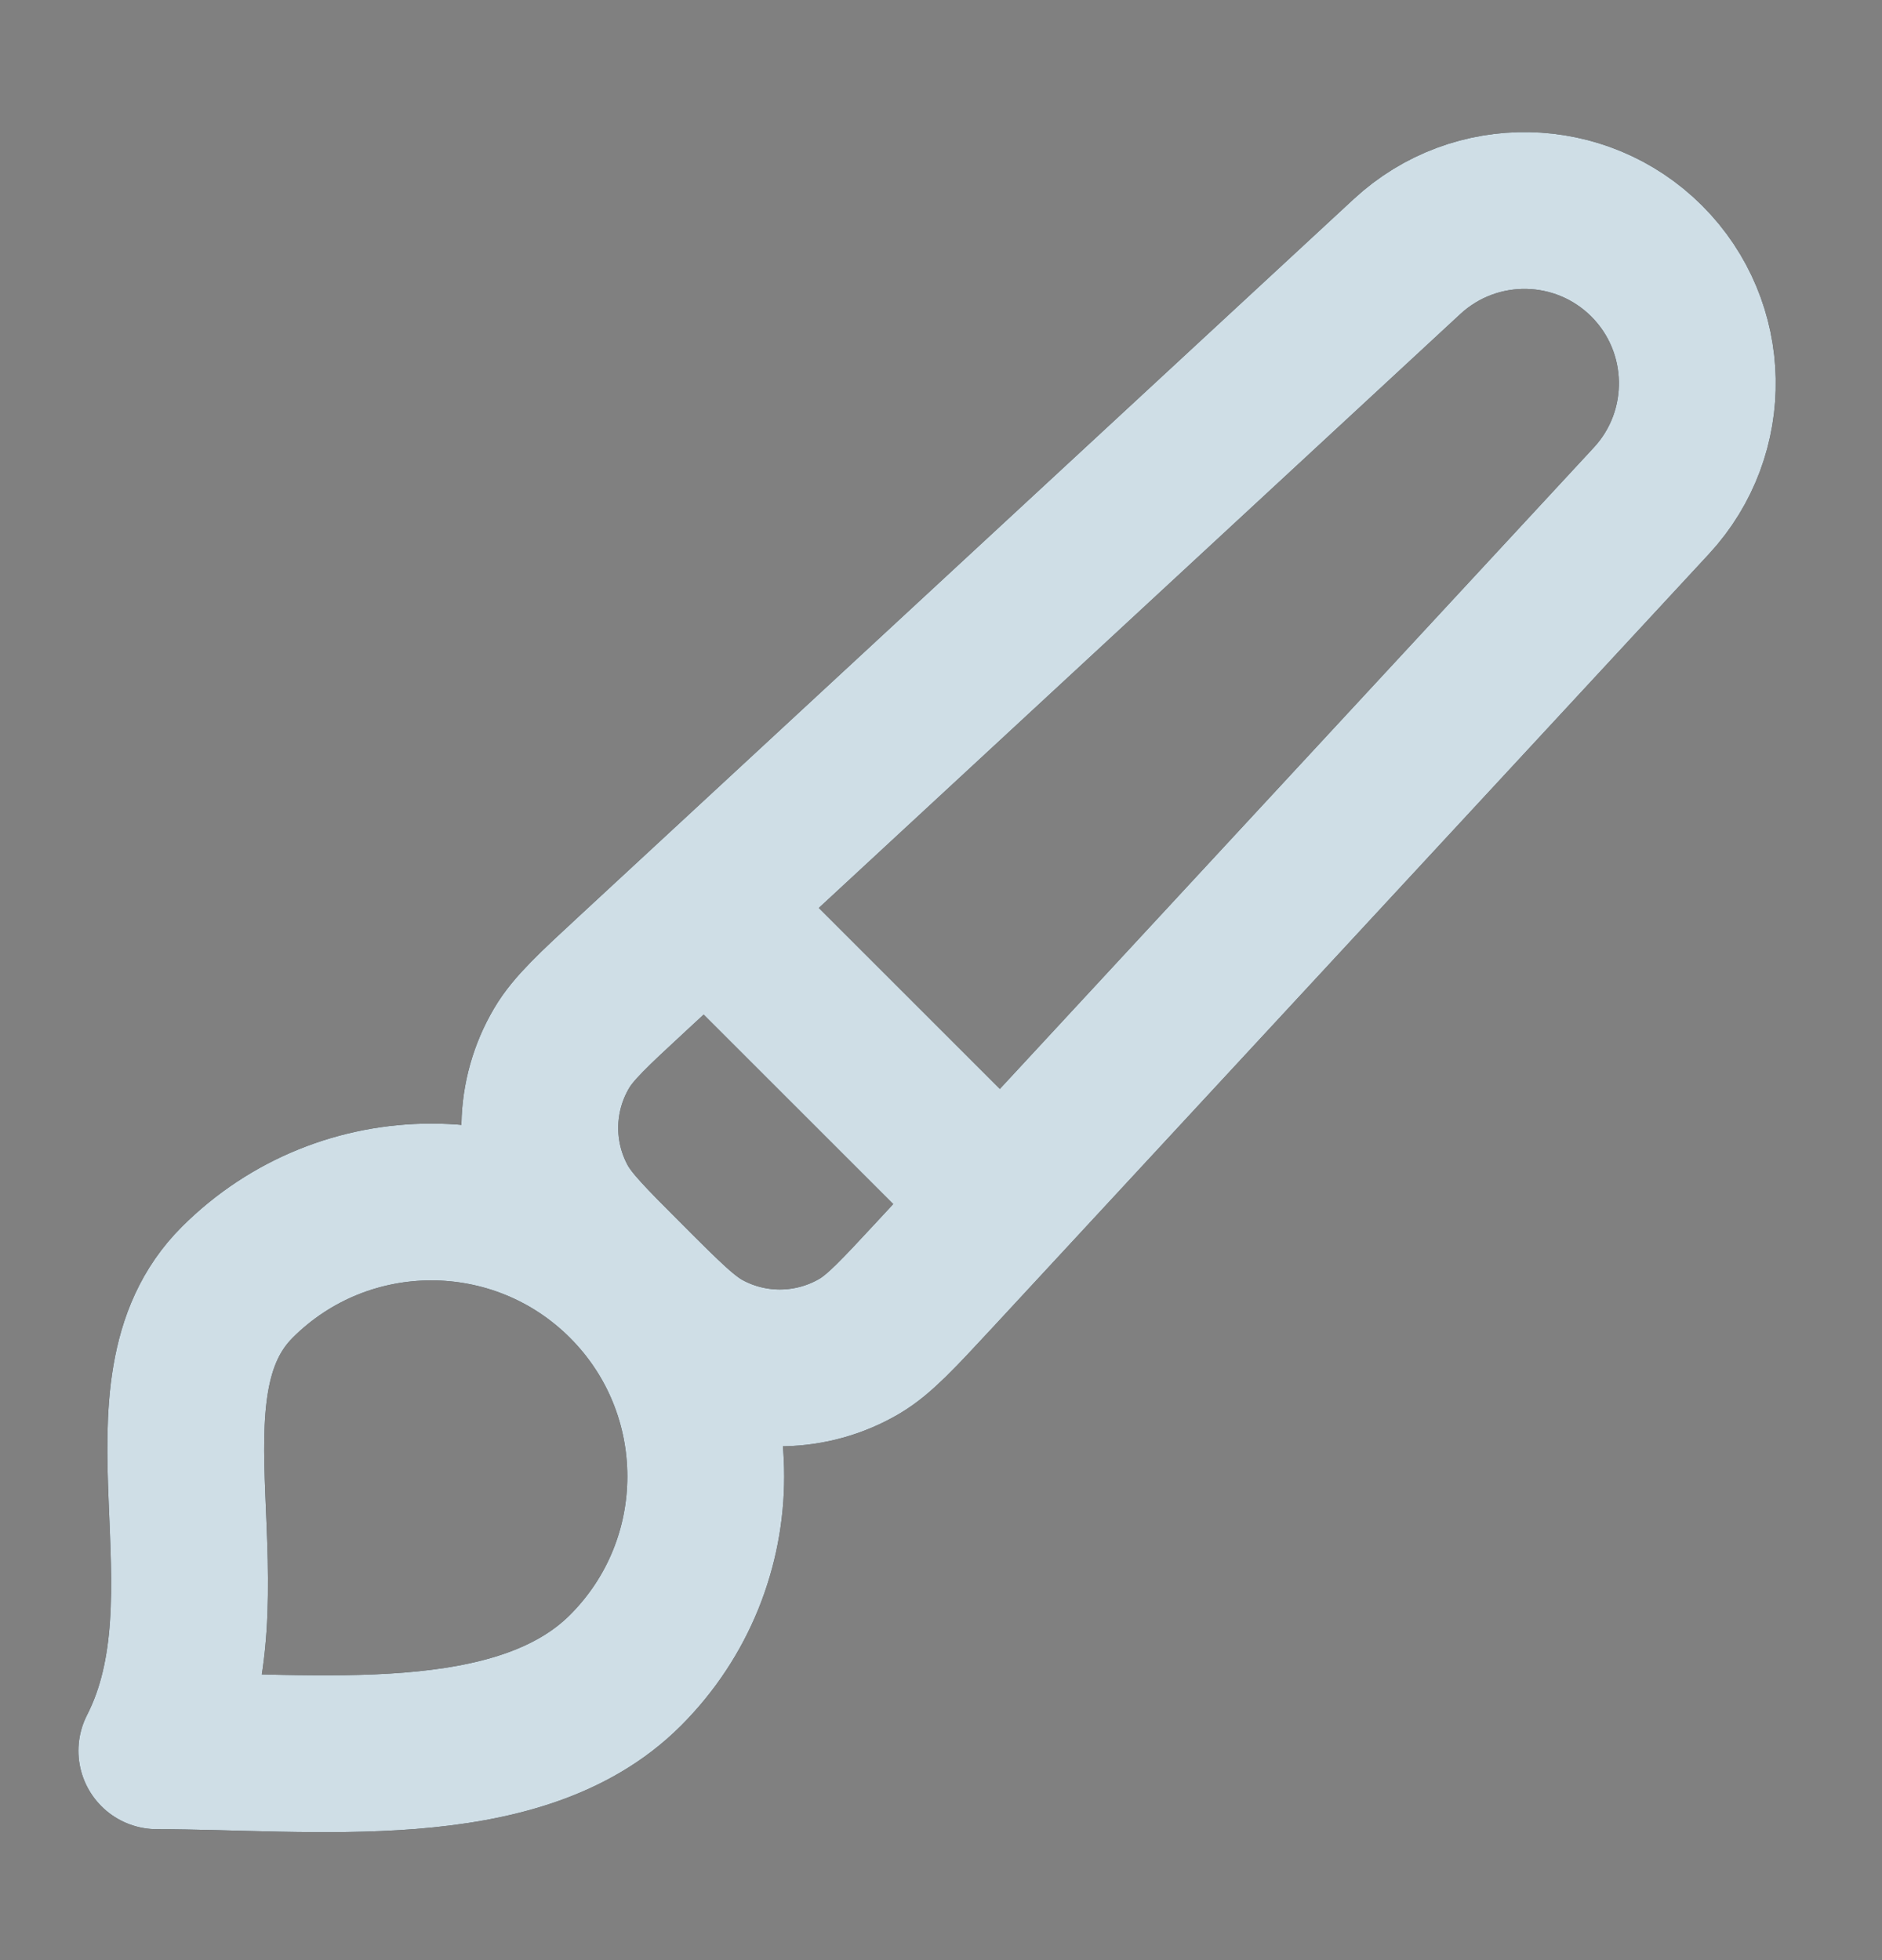 <svg width="24" height="25" viewBox="0 0 24 25" fill="none" xmlns="http://www.w3.org/2000/svg">
<rect x="0" y="0" width="24" height="25" fill="#808080" stroke="none"/>
<path d="M9 11.553L12.778 15.33M7.975 21.305C6.608 22.672 4 22.33 2 22.33C3.025 20.33 1.658 17.722 3.025 16.355C4.392 14.989 6.608 14.989 7.975 16.355C9.342 17.722 9.342 19.939 7.975 21.305ZM11.922 16.255L21.059 6.387C21.863 5.518 21.837 4.168 21 3.33C20.162 2.493 18.813 2.467 17.943 3.272L8.075 12.409C7.565 12.881 7.31 13.117 7.162 13.369C6.805 13.973 6.791 14.719 7.124 15.336C7.263 15.593 7.509 15.839 8 16.33C8.491 16.822 8.737 17.067 8.994 17.206C9.611 17.54 10.358 17.525 10.962 17.169C11.213 17.02 11.449 16.765 11.922 16.255Z" stroke="black" stroke-width="2" stroke-linecap="round" stroke-linejoin="round"/>
<path d="M9 11.553L12.778 15.33M7.975 21.305C6.608 22.672 4 22.33 2 22.33C3.025 20.33 1.658 17.722 3.025 16.355C4.392 14.989 6.608 14.989 7.975 16.355C9.342 17.722 9.342 19.939 7.975 21.305ZM11.922 16.255L21.059 6.387C21.863 5.518 21.837 4.168 21 3.33C20.162 2.493 18.813 2.467 17.943 3.272L8.075 12.409C7.565 12.881 7.31 13.117 7.162 13.369C6.805 13.973 6.791 14.719 7.124 15.336C7.263 15.593 7.509 15.839 8 16.33C8.491 16.822 8.737 17.067 8.994 17.206C9.611 17.54 10.358 17.525 10.962 17.169C11.213 17.02 11.449 16.765 11.922 16.255Z" stroke="#E6F6FF" stroke-opacity="0.9" stroke-width="2" stroke-linecap="round" stroke-linejoin="round"/>
</svg>
